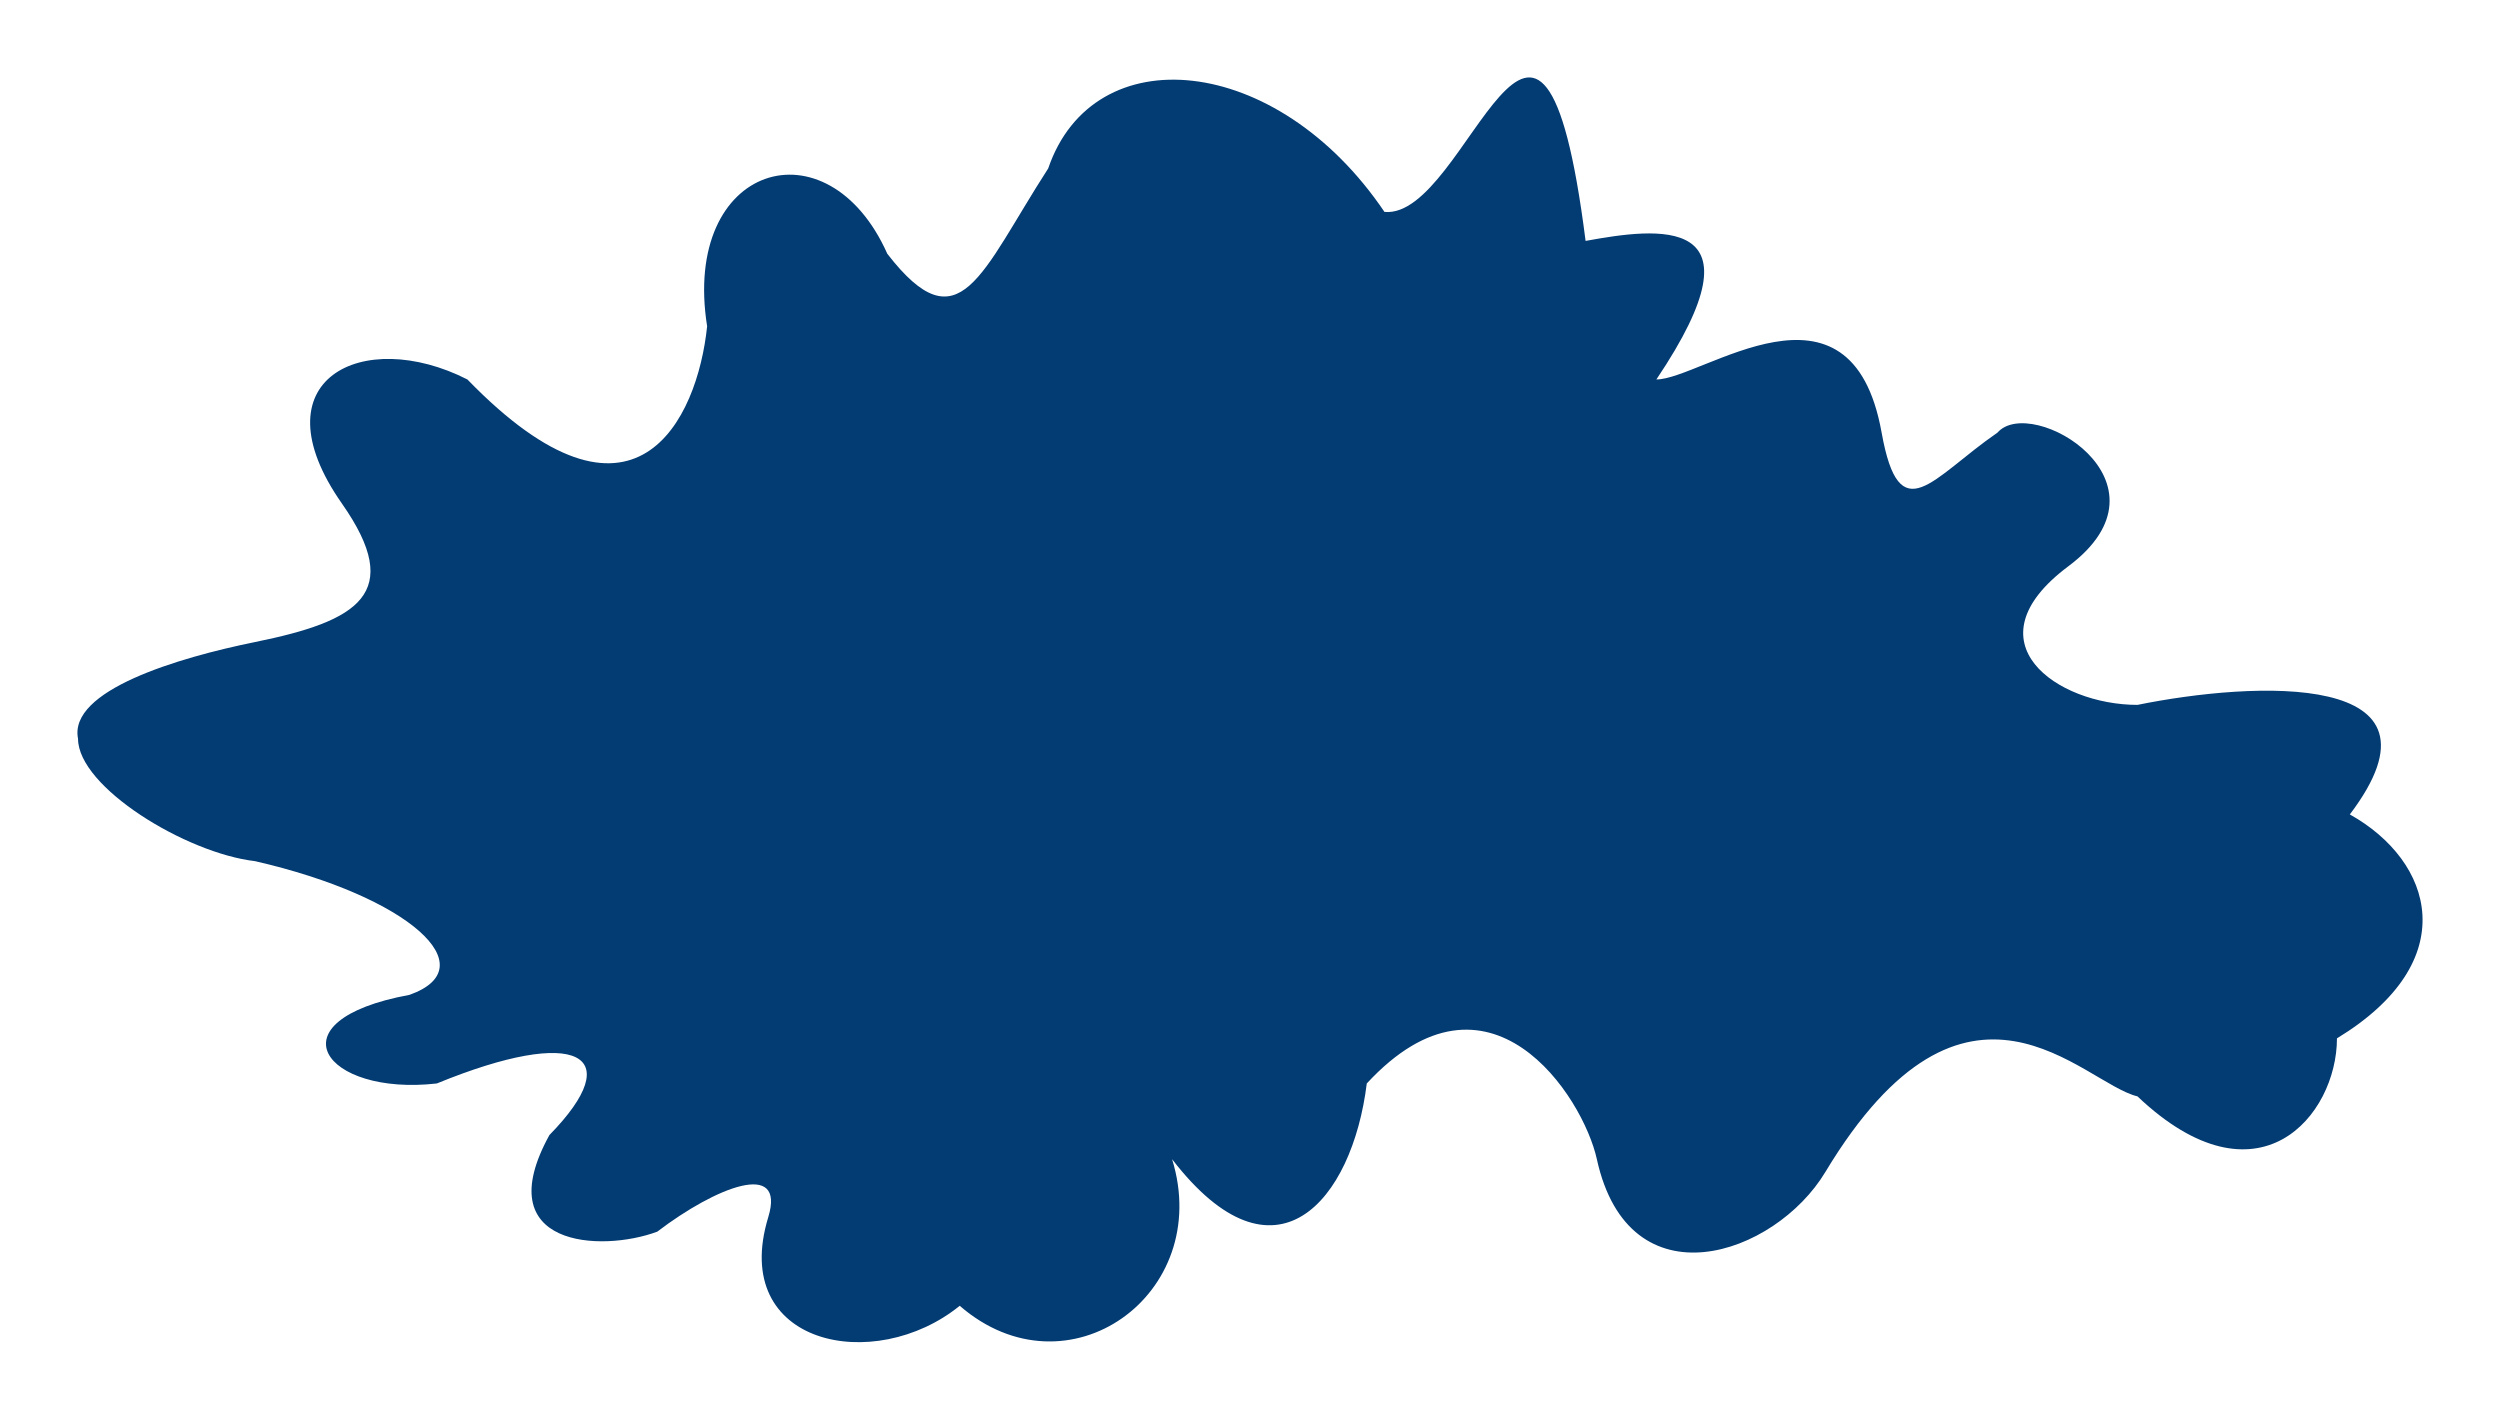 <svg width="678" height="385" viewBox="0 0 678 385" fill="none" xmlns="http://www.w3.org/2000/svg">
<g filter="url(#filter0_d_2_1615)">
<path d="M56.159 243.544C98.048 253.156 118.992 272.38 98.048 279.807C60.087 286.798 74.922 307.332 105.466 303.837C143.864 288.109 157.39 295.973 136.009 317.818C119.254 348.227 149.972 349.712 165.244 344.032C181.098 331.945 200.151 324.372 195.351 340.1C184.741 374.871 224.15 382.917 247.276 364.13C276.51 389.471 316.217 361.072 304.872 324.372C332.798 360.635 353.742 335.731 357.669 303.837C390.831 268.011 416.326 307.332 420.066 324.372C428.793 364.13 468.35 350.586 482.026 327.867C520.424 264.079 551.84 303.837 566.676 307.332C599.401 338.353 620.782 312.575 620.782 291.604C655.253 270.632 646.962 243.544 624.273 230.874C653.944 191.727 598.238 194.756 566.676 201.164C544.859 201.164 520.424 184.125 547.913 163.59C578.457 140.774 537.878 116.841 528.714 127.327C510.97 139.561 502.147 154.415 497.298 127.327C489.008 81.015 448.428 112.909 436.21 112.909C466.754 67.471 436.21 71.84 417.012 75.335C404.794 -20.784 385.159 69.656 362.469 67.471C333.234 24.218 283.492 19.848 271.275 55.675C252.948 84.074 247.276 104.171 227.641 78.831C211.496 42.568 171.789 54.364 178.771 98.492C176.153 123.832 159.135 159.658 113.756 112.909C85.394 98.492 56.159 112.909 79.722 146.551C96.858 171.018 84.085 178.445 56.159 184.125C35.207 188.387 5.544 197.232 8.162 210.339C8.162 223.447 37.397 241.36 56.159 243.544Z" fill="#033B73"/>
</g>
<defs>
<filter id="filter0_d_2_1615" x="0.4" y="0.4" width="677.2" height="384.2" filterUnits="userSpaceOnUse" color-interpolation-filters="sRGB">
<feFlood flood-opacity="0" result="BackgroundImageFix"/>
<feColorMatrix in="SourceAlpha" type="matrix" values="0 0 0 0 0 0 0 0 0 0 0 0 0 0 0 0 0 0 127 0" result="hardAlpha"/>
<feOffset dx="13" dy="-10"/>
<feGaussianBlur stdDeviation="10.3"/>
<feComposite in2="hardAlpha" operator="out"/>
<feColorMatrix type="matrix" values="0 0 0 0 0 0 0 0 0 0 0 0 0 0 0 0 0 0 0.25 0"/>
<feBlend mode="normal" in2="BackgroundImageFix" result="effect1_dropShadow_2_1615"/>
<feBlend mode="normal" in="SourceGraphic" in2="effect1_dropShadow_2_1615" result="shape"/>
</filter>
</defs>
</svg>
